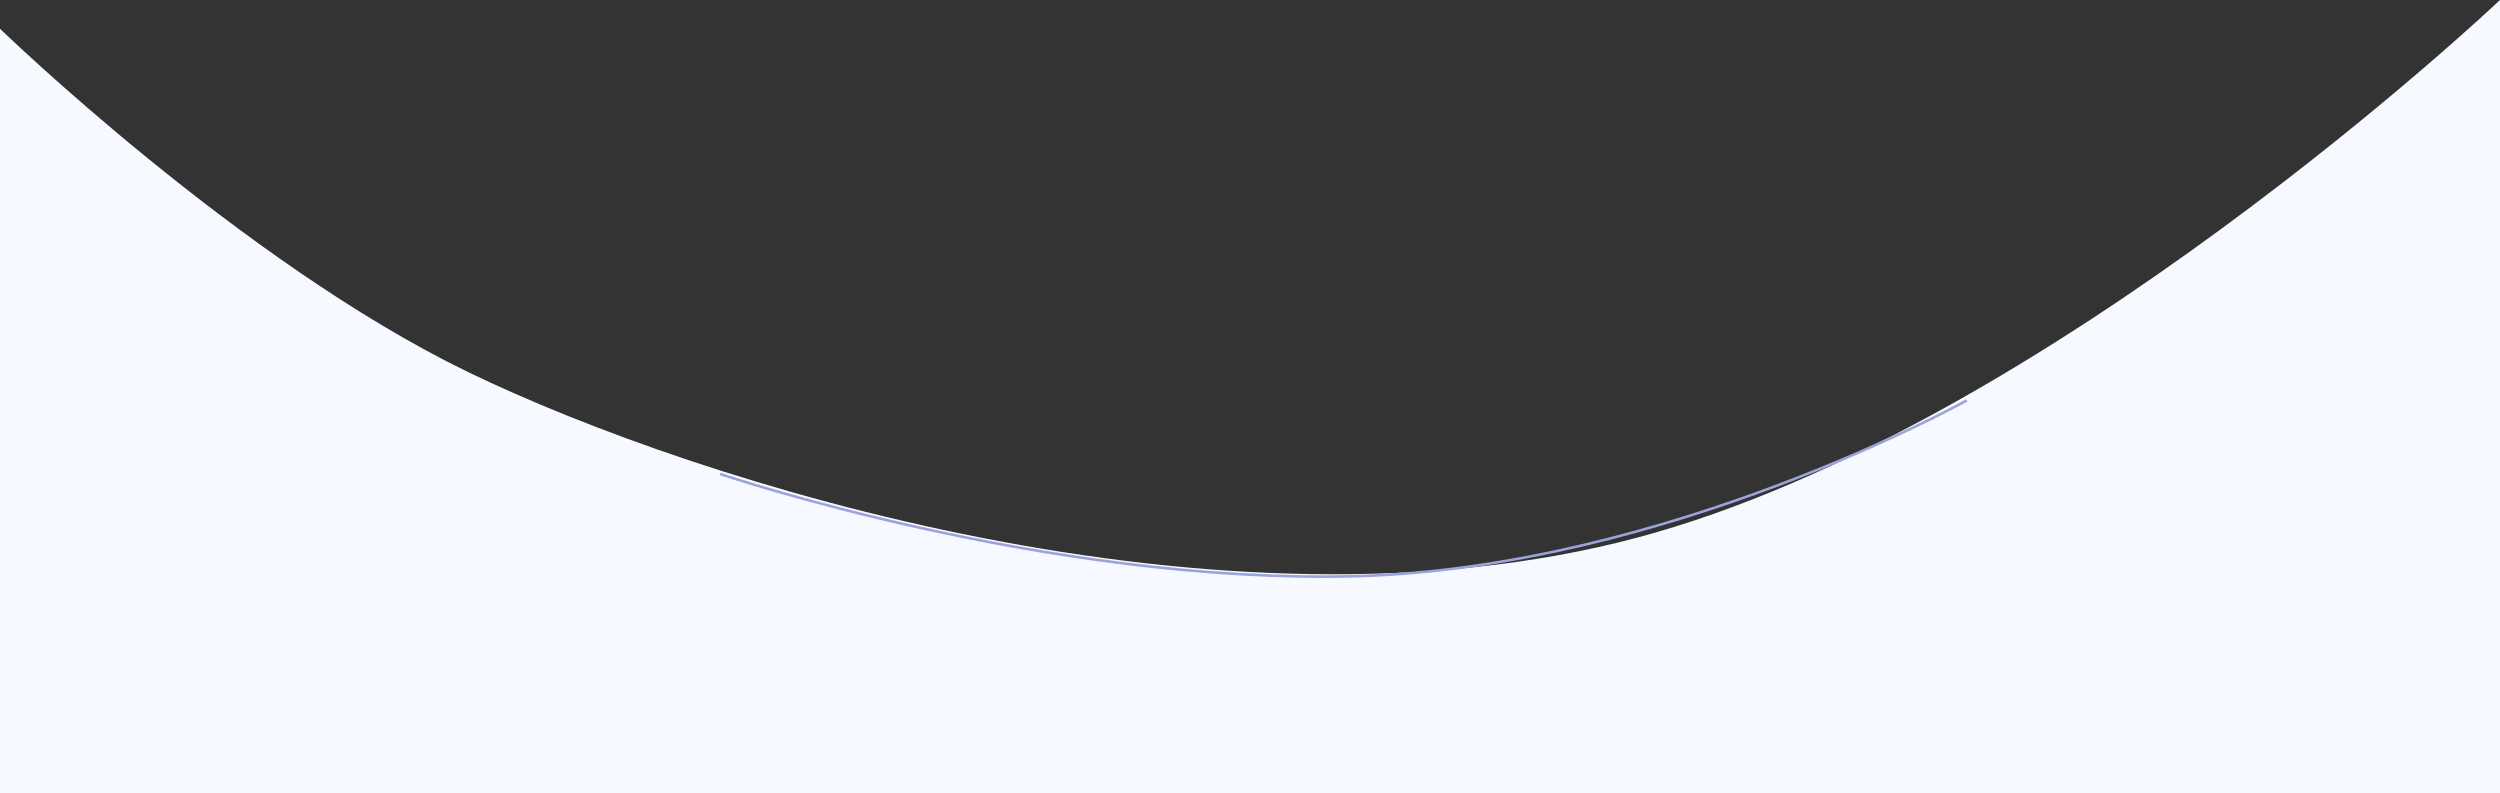 <svg width="1920" height="609" viewBox="0 0 1920 609" fill="none" xmlns="http://www.w3.org/2000/svg"><rect x="0" y="0" width="1920" height="609" fill="#333333" stroke="none"/><path d="M1920 609H0V22.075S185 201.378 360 286c175 84.622 577.5 212 897 127 316.13-84.103 663-413 663-413v609z" fill="#F6F9FF"/><path d="M1510.5 307.5s-230 128.5-468.5 135S553 364 553 364" stroke="#9AA3DA" stroke-width="2"/></svg>